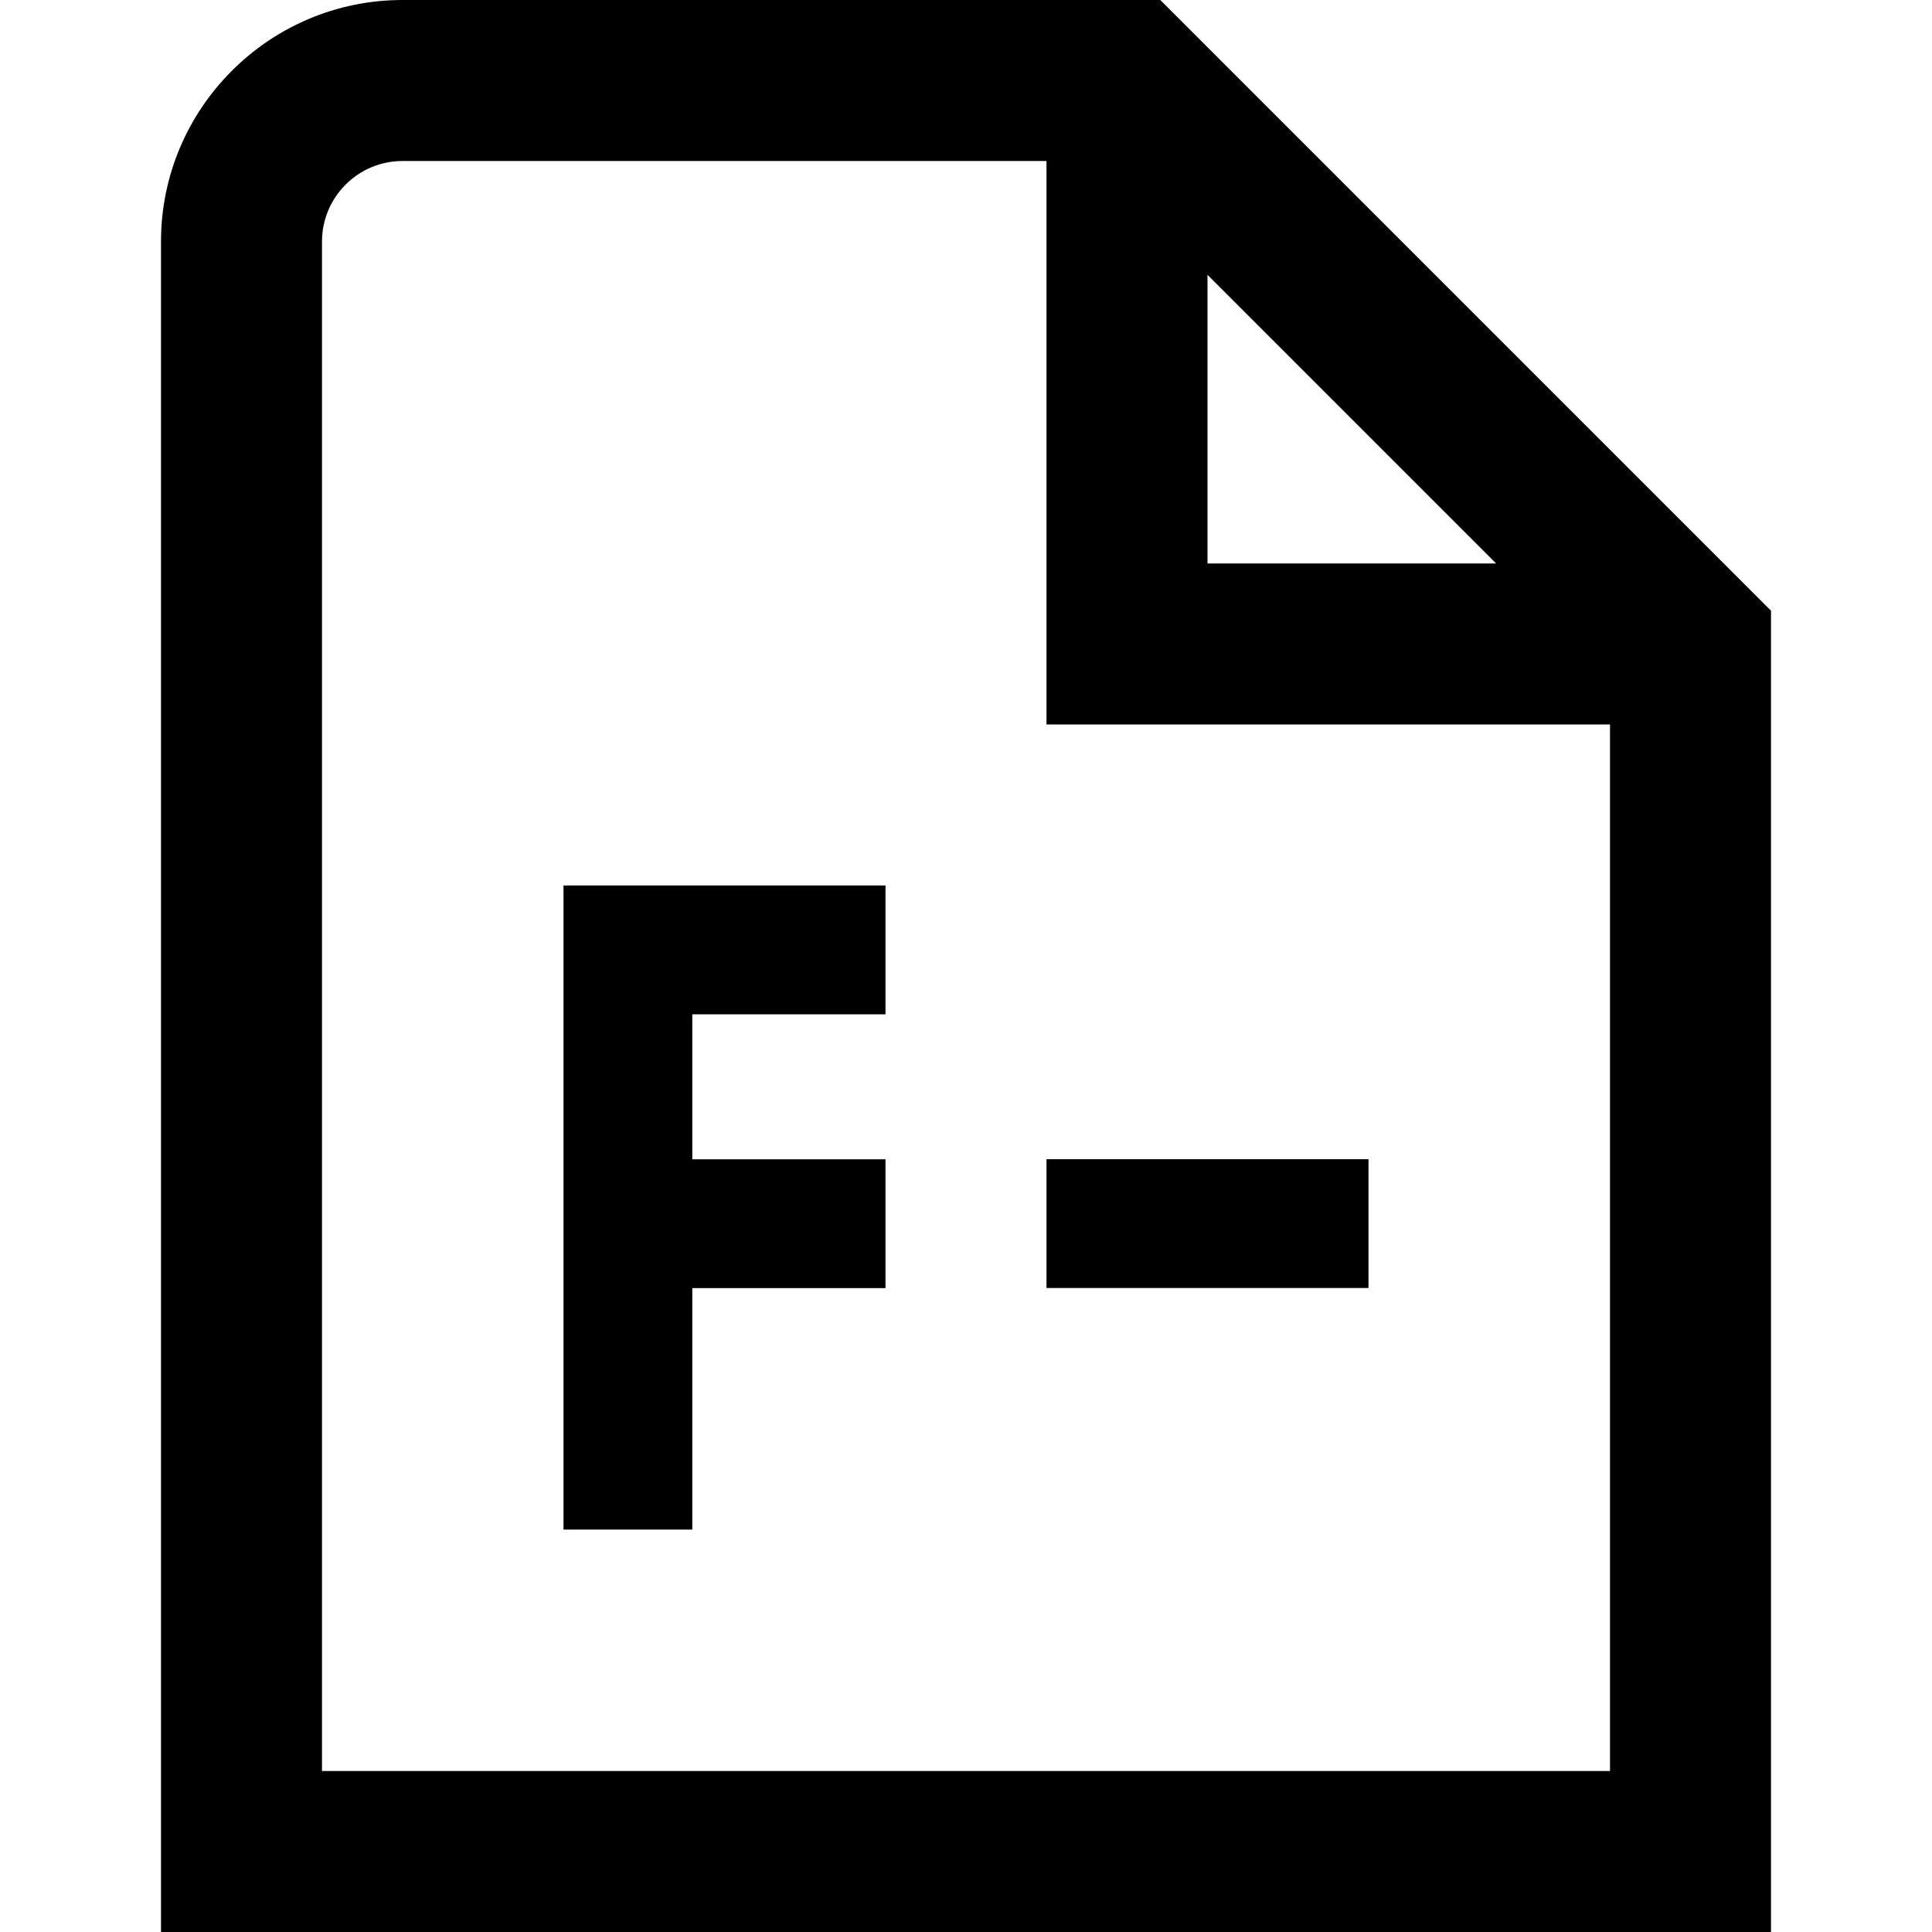 <svg id="Layer_1" viewBox="0 0 24 24" xmlns="http://www.w3.org/2000/svg" data-name="Layer 1"><path d="m7 11h4v1.6h-2.4v1.801h2.4v1.6h-2.4v3h-1.6zm6 5h4v-1.6h-4zm9-8.414v16.414h-20v-21c0-1.654 1.346-3 3-3h9.414zm-7-.586h3.586l-3.586-3.586zm5 2h-7v-7h-8c-.551 0-1 .449-1 1v19h16z"/></svg>